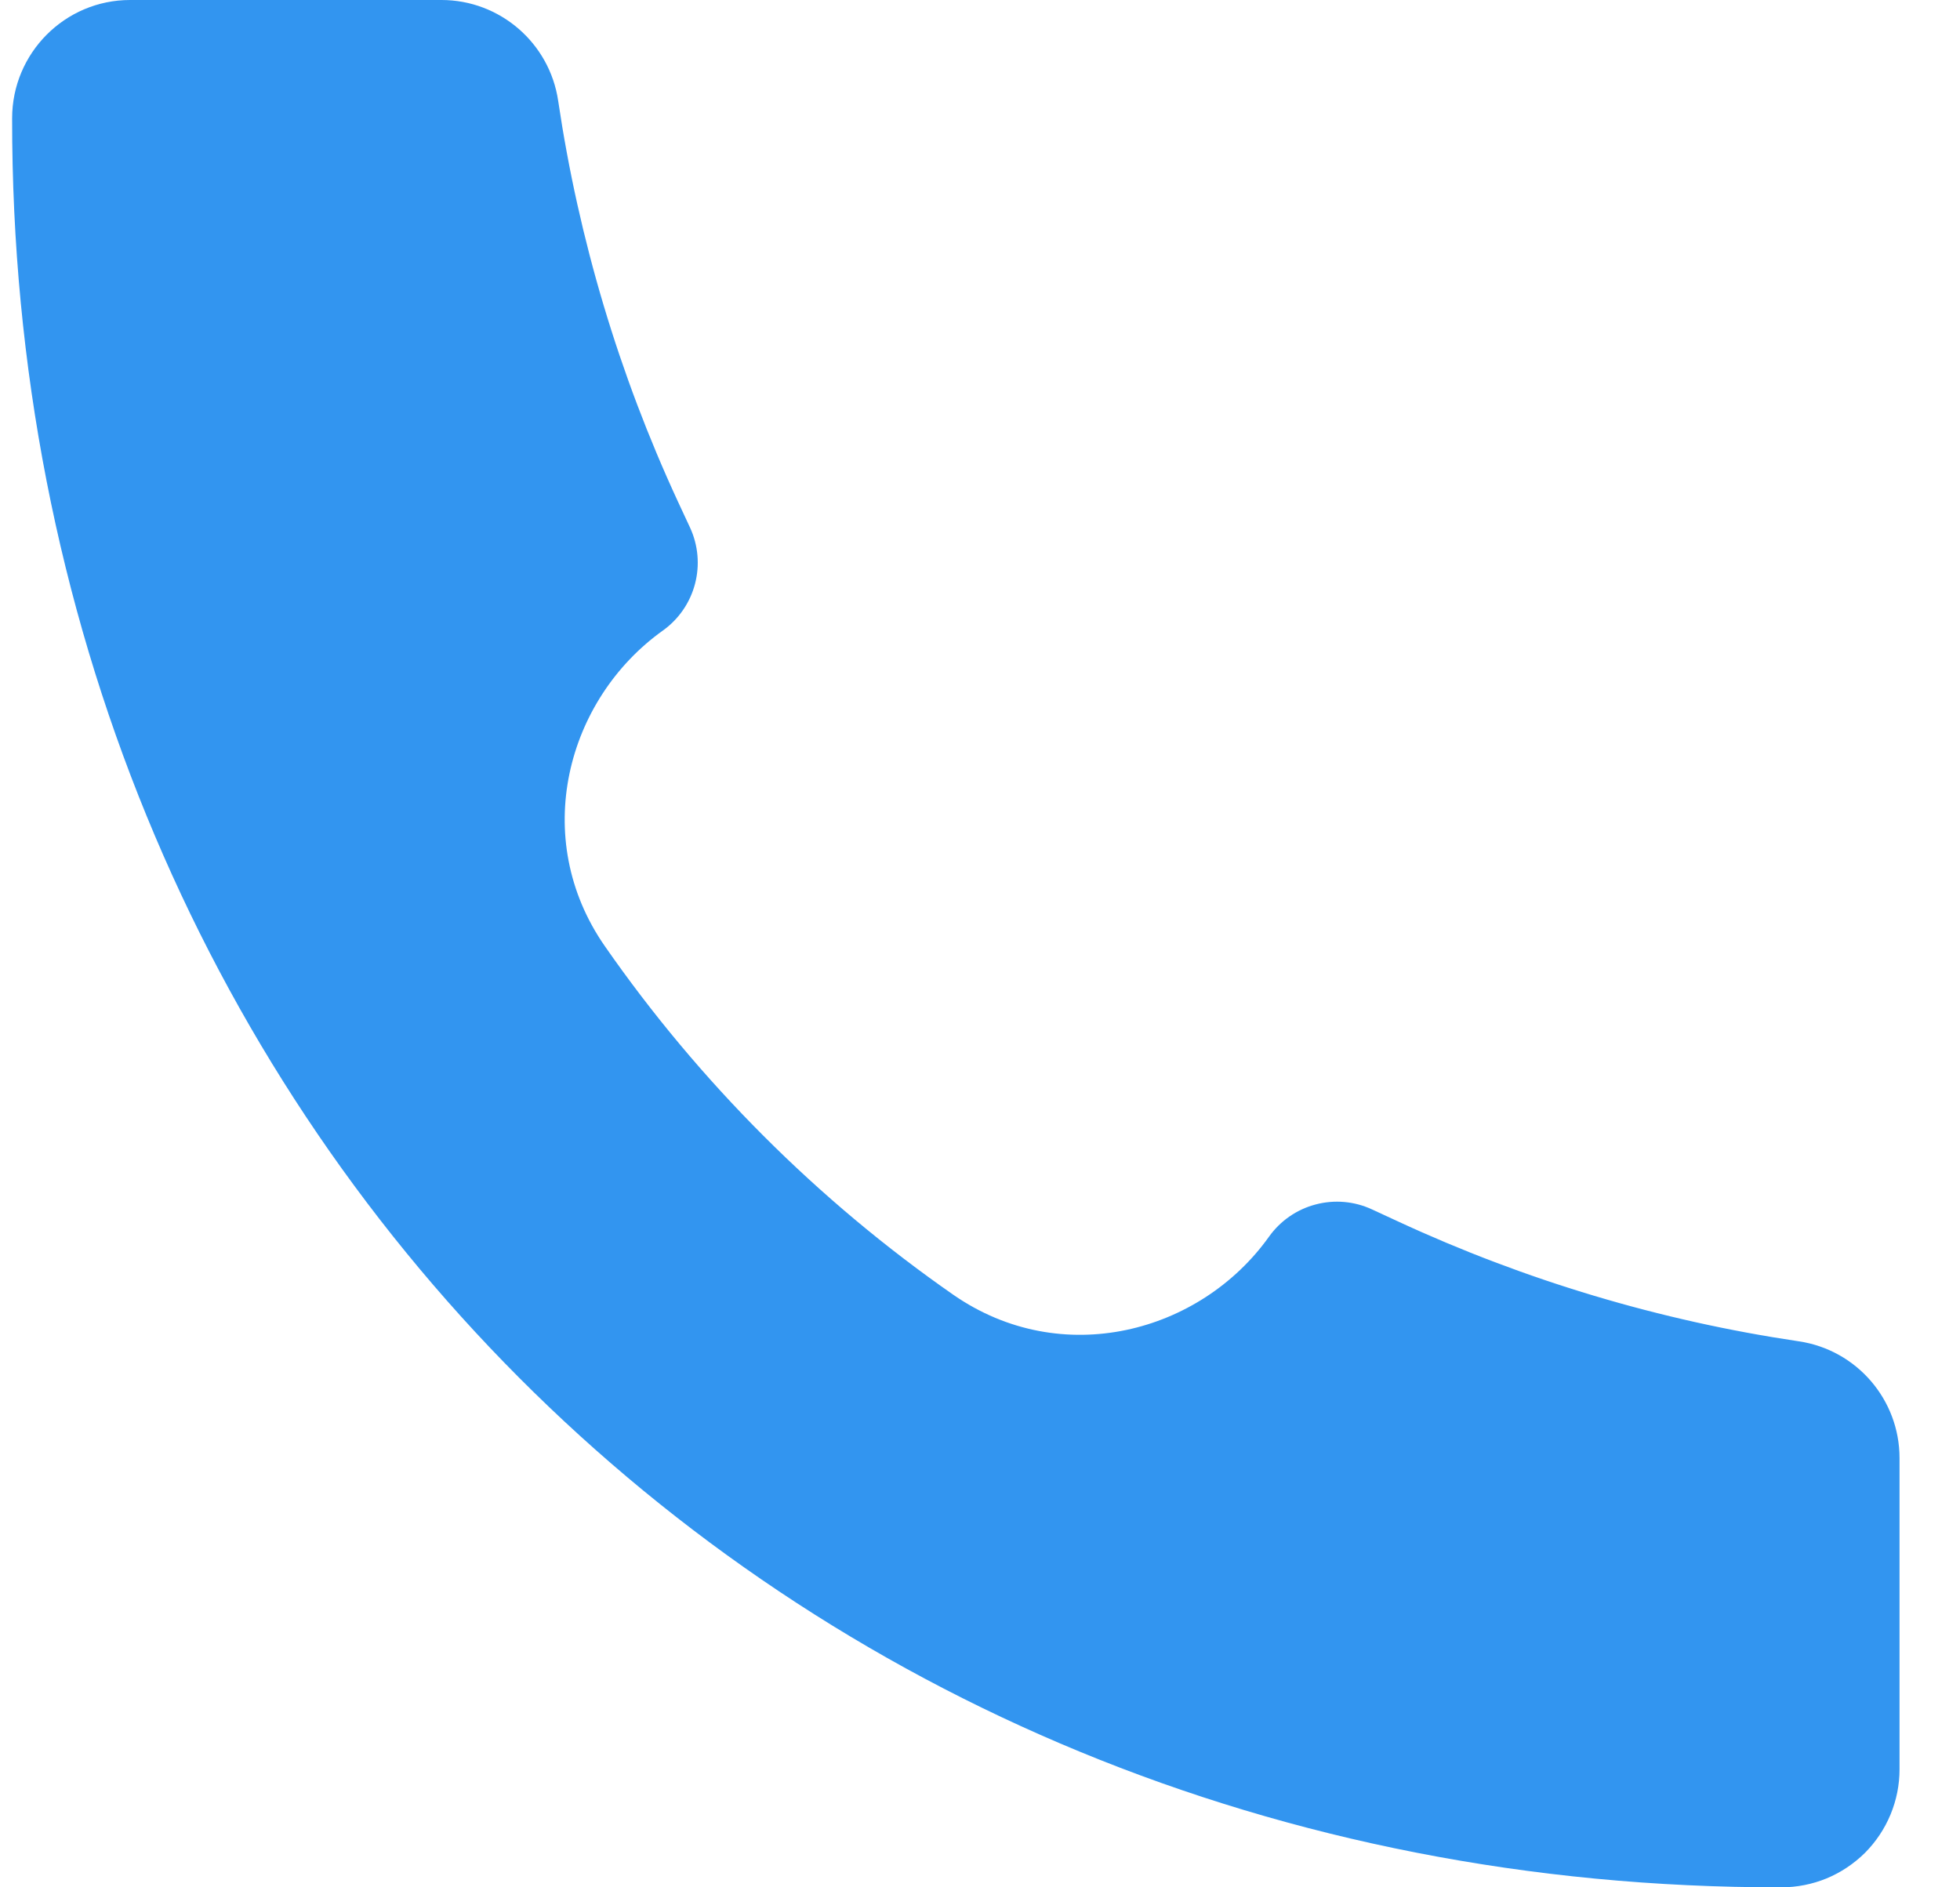 <svg width="27" height="26" viewBox="0 0 27 26" fill="none" xmlns="http://www.w3.org/2000/svg">
<path d="M24.537 26C10.674 26.02 0.152 15.373 0.167 1.63C0.167 0.731 0.895 0 1.792 0H6.082C6.886 0 7.571 0.592 7.689 1.388C7.972 3.297 8.527 5.156 9.338 6.908L9.506 7.269C9.618 7.511 9.642 7.786 9.574 8.044C9.506 8.303 9.35 8.53 9.132 8.686C7.803 9.635 7.296 11.544 8.331 13.033C9.629 14.901 11.266 16.539 13.134 17.838C14.625 18.871 16.534 18.364 17.481 17.037C17.637 16.818 17.864 16.661 18.123 16.593C18.382 16.524 18.657 16.548 18.9 16.661L19.259 16.827C21.011 17.639 22.87 18.195 24.779 18.478C25.576 18.596 26.167 19.281 26.167 20.087V24.375C26.167 24.588 26.125 24.8 26.043 24.997C25.961 25.195 25.841 25.374 25.691 25.525C25.539 25.675 25.36 25.795 25.163 25.877C24.965 25.958 24.754 26 24.54 26H24.537Z" fill="#3295F0"/>
</svg>
